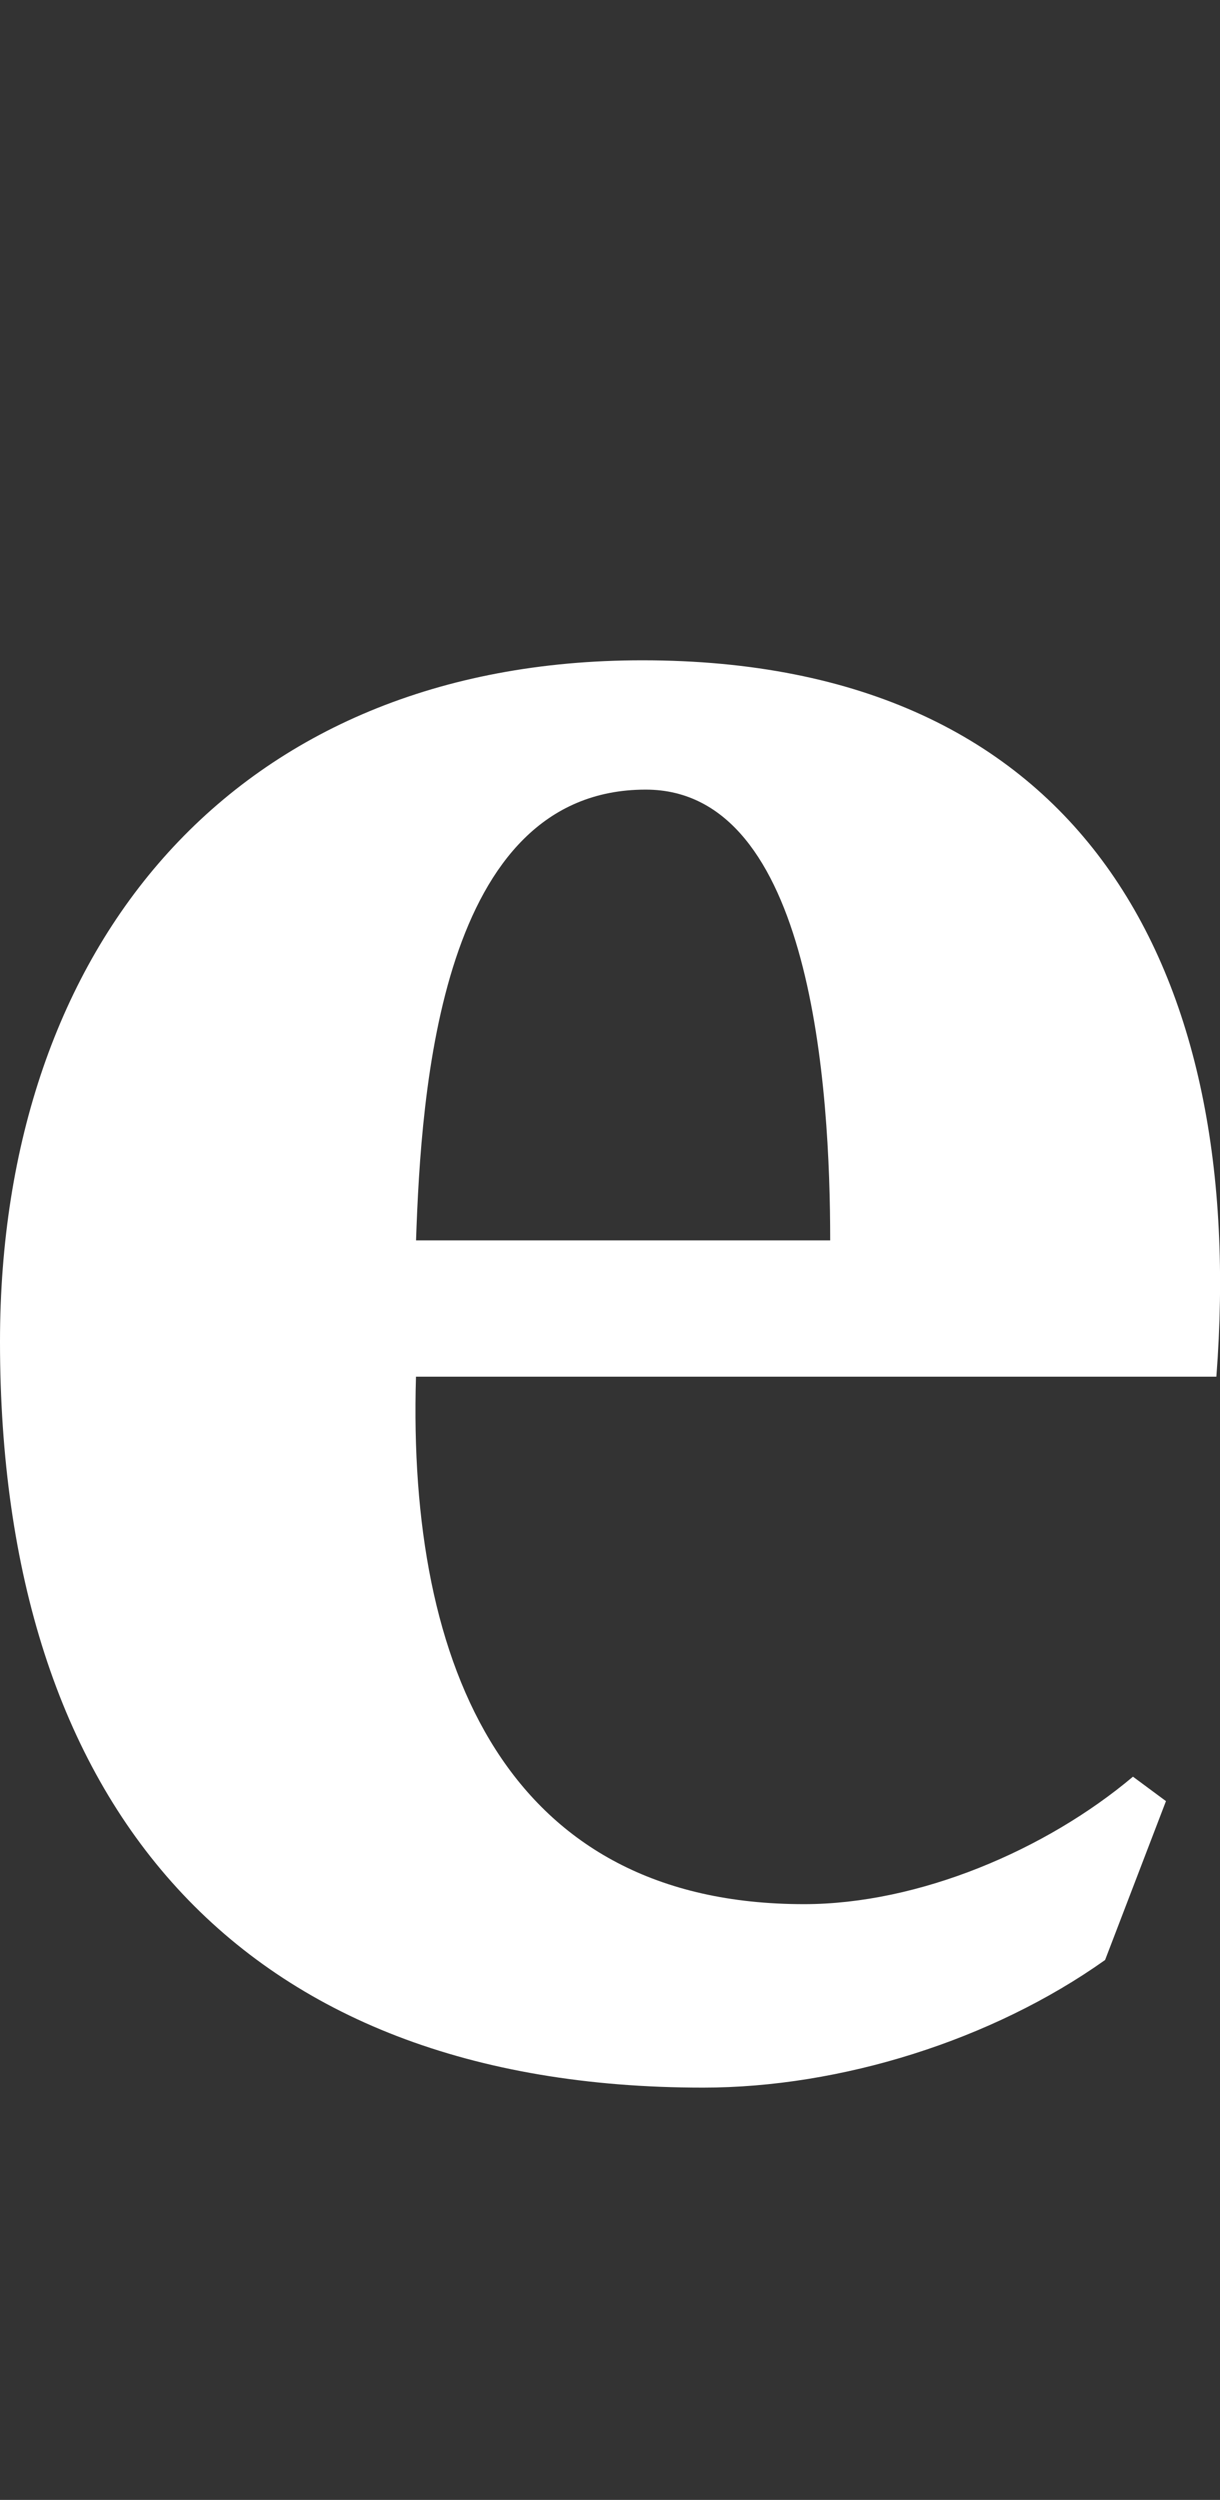 <?xml version="1.0" encoding="utf-8"?>
<!-- Generator: Adobe Illustrator 15.0.2, SVG Export Plug-In . SVG Version: 6.00 Build 0)  -->
<!DOCTYPE svg PUBLIC "-//W3C//DTD SVG 1.1//EN" "http://www.w3.org/Graphics/SVG/1.1/DTD/svg11.dtd">
<svg version="1.1" id="Layer_1" xmlns="http://www.w3.org/2000/svg" xmlns:xlink="http://www.w3.org/1999/xlink" x="0px" y="0px"
	 width="120.585px" height="246.998px" viewBox="0 0 120.585 246.998" enable-background="new 0 0 120.585 246.998"
	 xml:space="preserve">
<rect x="0" y="0" width="120.585" height="246.998" fill="#333333" stroke="none"/>
<g>
	<path fill="#FFFFFF" d="M79.466,188.136c11.351,0,23.918-5.354,32.517-12.595l3.261,2.414l-6.018,15.698
		c-11.182,7.941-26.148,12.609-39.73,12.609C23.566,206.265,0,178.304,0,132.56c0-39.172,23.216-67.32,63.479-67.32
		c43.508,0,59.84,30.555,56.747,70.779h-79.11C40.254,164.845,50.232,188.136,79.466,188.136 M63.821,78.016
		c-20.306,0-22.195,29.682-22.699,44.537h40.934C82.056,107.705,80.328,78.016,63.821,78.016"/>
</g>
</svg>
